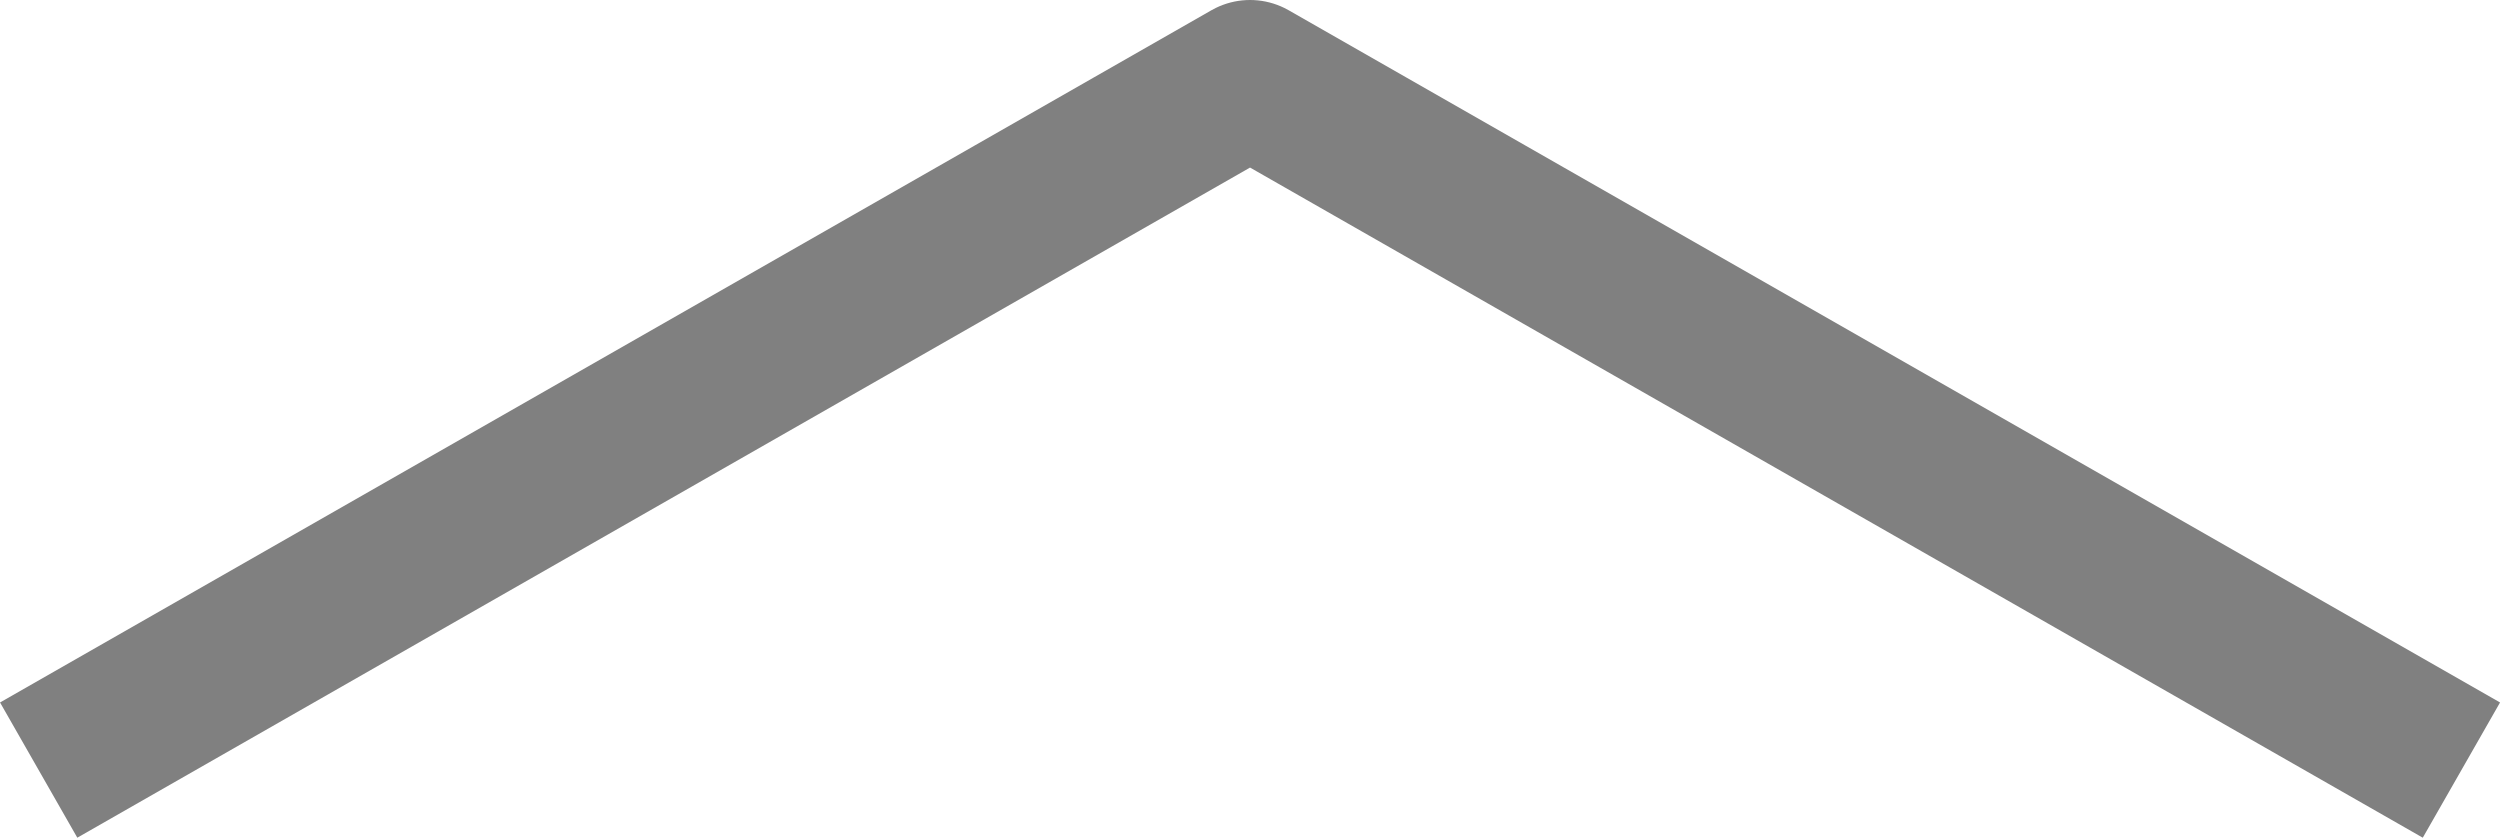 <svg xmlns="http://www.w3.org/2000/svg" width="28.893" height="9.681" viewBox="0 0 28.893 9.681">
  <g id="Icon" transform="translate(1226.364 -404.1) rotate(90)">
    <path id="패스_19" data-name="패스 19" d="M416,1224.417l-8-14,8-14" transform="translate(-3 1.5)" fill="none" stroke="gray" stroke-linejoin="round" stroke-width="1.8"/>
    <path id="패스_20" data-name="패스 20" d="M408,1206.417" transform="translate(-0.333 6.45)" fill="none" stroke="gray" stroke-linejoin="round" stroke-width="1.5"/>
  </g>
</svg>
